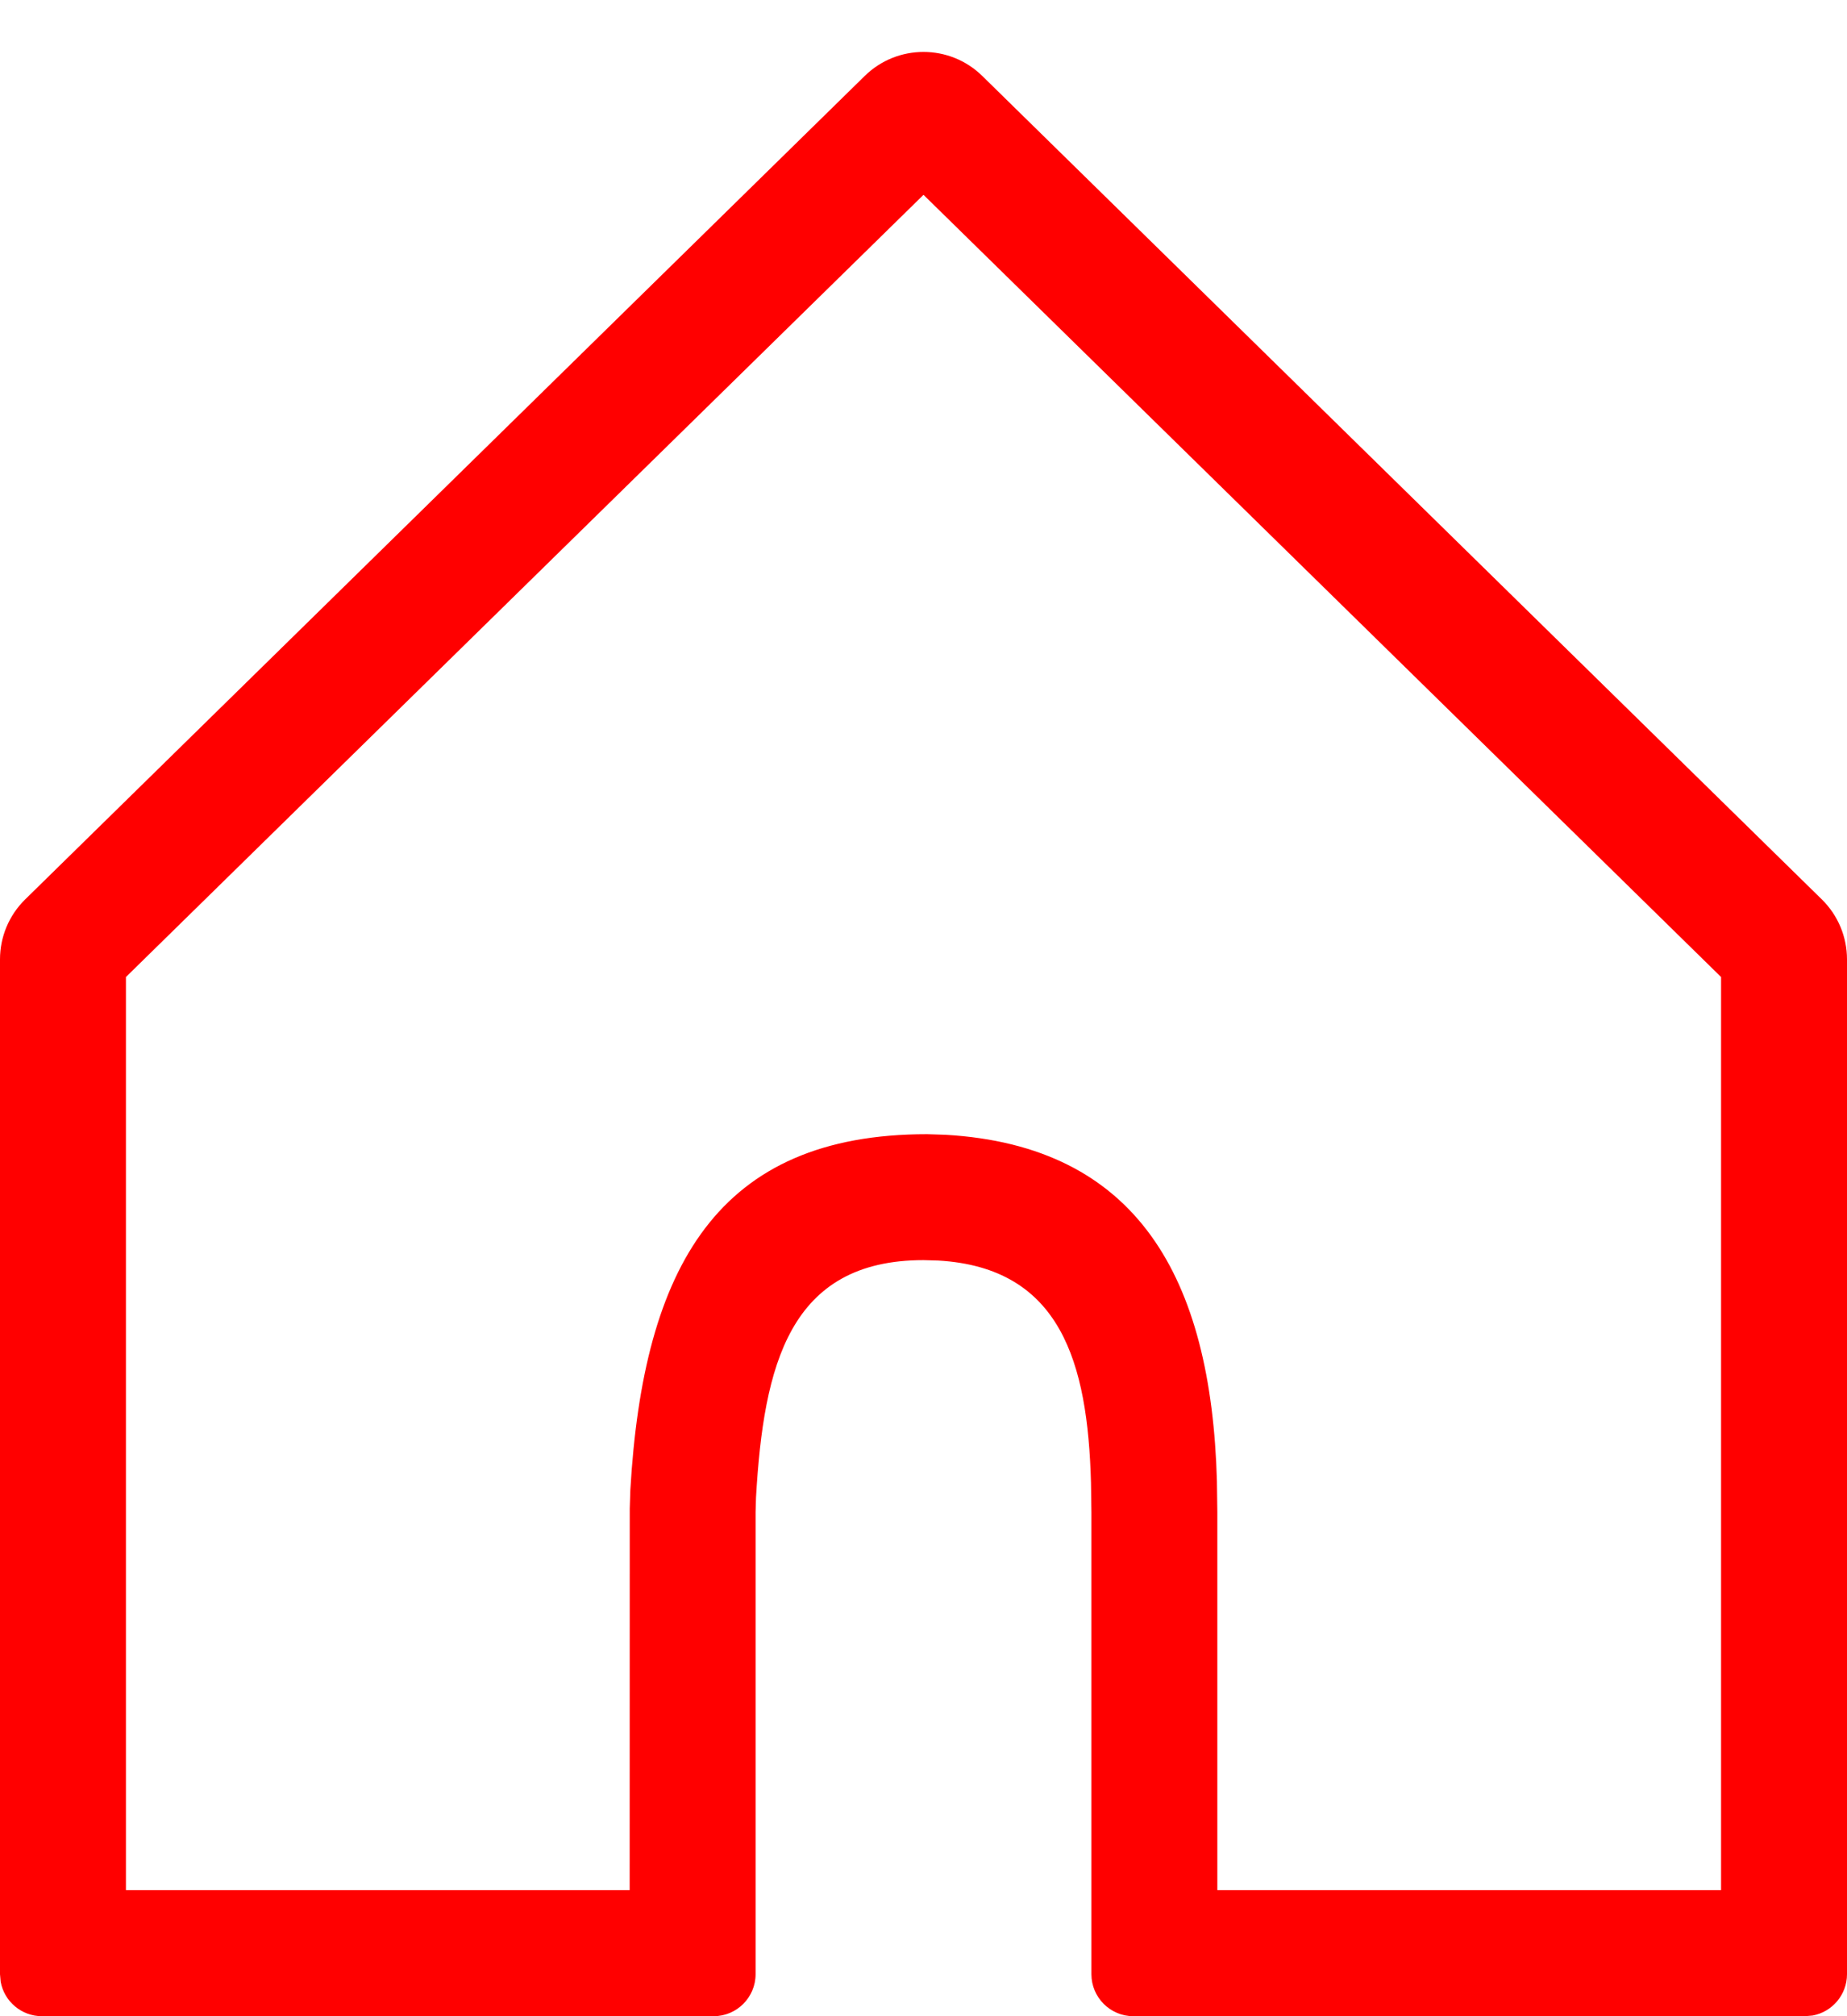 <svg width="22" height="24" viewBox="0 0 22 24" fill="none" xmlns="http://www.w3.org/2000/svg">
<path fill-rule="evenodd" clip-rule="evenodd" d="M21.7 10.706L11.7 0.904C11.311 0.523 10.689 0.523 10.3 0.904L0.3 10.706C0.108 10.894 0 11.151 0 11.42V23.5L0.008 23.59C0.05 23.823 0.255 24 0.5 24L8.5 24C8.776 24 9 23.776 9 23.5V18L9.005 17.824C9.096 16.249 9.402 15 11 15L11.176 15.005C12.634 15.09 12.956 16.215 12.995 17.65L13 18V23.5C13 23.776 13.224 24 13.5 24L21.5 24L21.59 23.992C21.823 23.95 22 23.745 22 23.5V11.42C22 11.151 21.892 10.894 21.7 10.706ZM1.5 11.63L11 2.319L20.5 11.63V22.5L14.5 22.5V18L14.495 17.631C14.428 15.201 13.542 13.64 11.263 13.508L11.043 13.501C8.551 13.5 7.662 15.075 7.508 17.737L7.501 17.957L7.5 22.5L1.5 22.5V11.63Z" fill="red"/>
</svg>
